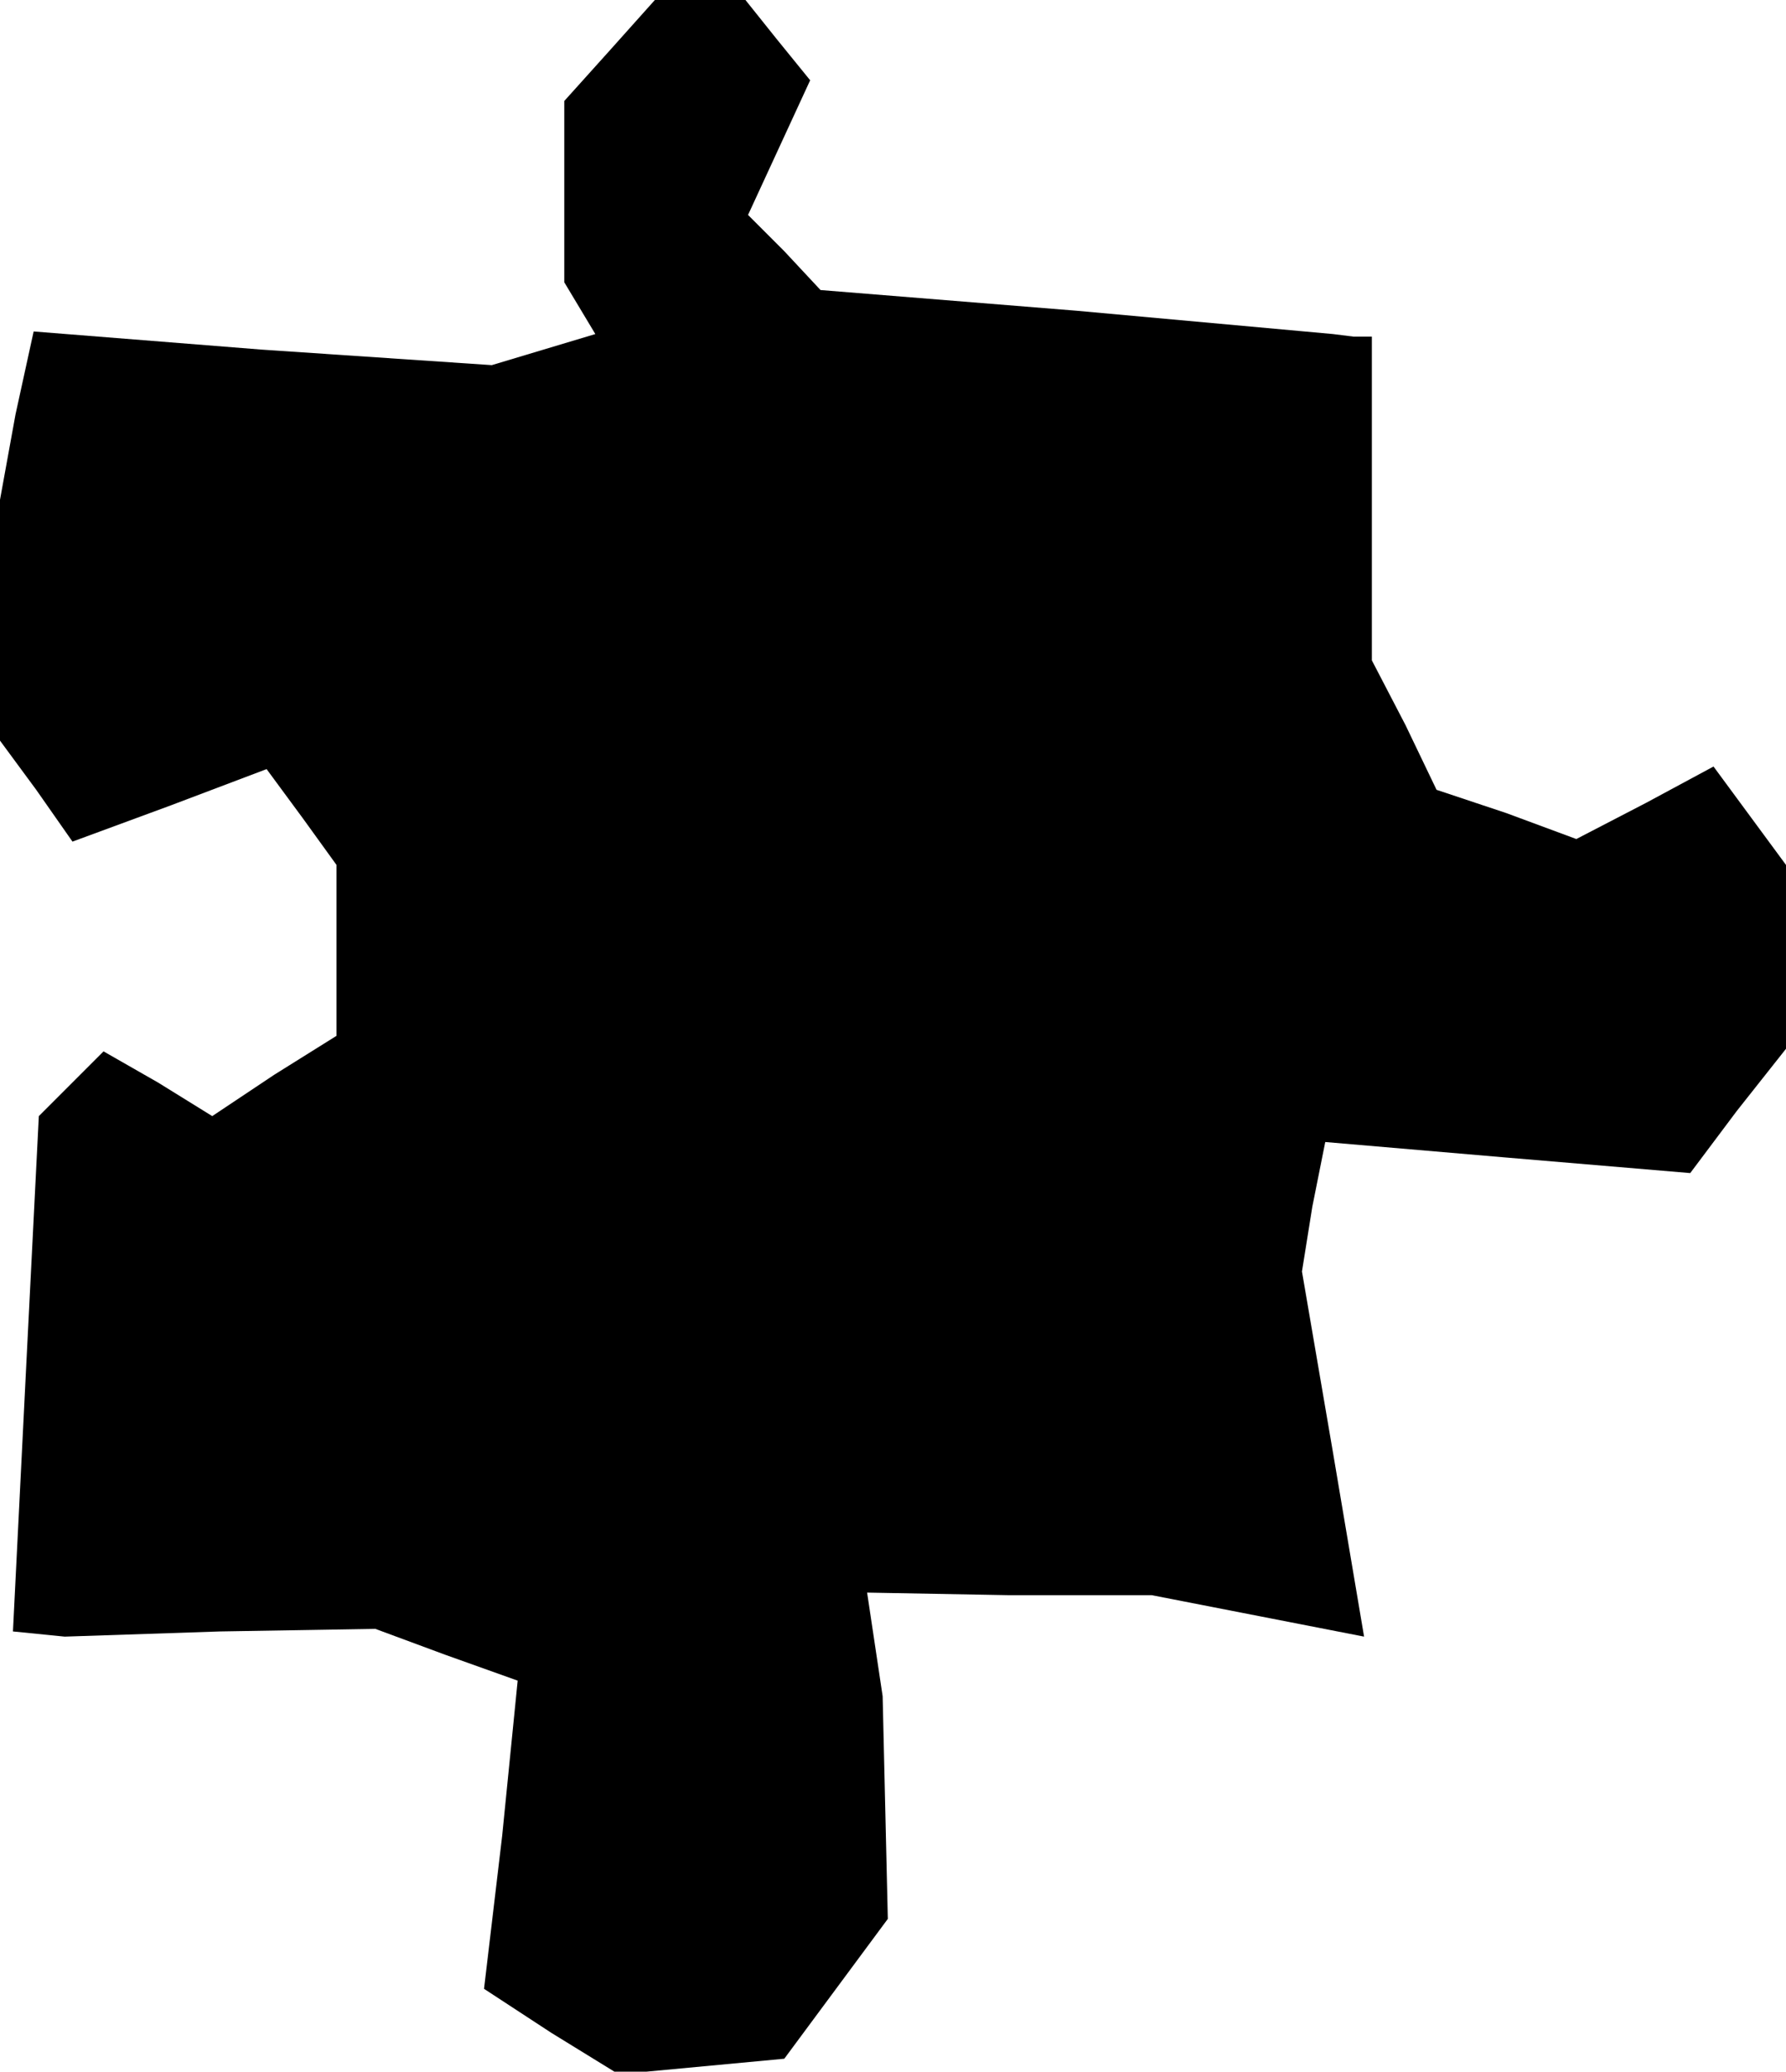 <?xml version="1.0" standalone="no"?>
<!DOCTYPE svg PUBLIC "-//W3C//DTD SVG 20010904//EN"
 "http://www.w3.org/TR/2001/REC-SVG-20010904/DTD/svg10.dtd">
<svg version="1.0" xmlns="http://www.w3.org/2000/svg"
 width="69pt" height="80pt" viewBox="0 0 69 80"
 preserveAspectRatio="xMidYMid meet">
<g transform="translate(0,80) scale(0.1,-0.1)"
fill="#000000" stroke="none">
<path d="M236 781 l-18 -20 0 -35 0 -35 6 -10 6 -10 -20 -6 -20 -6 -89 6 -88
7 -7 -32 -6 -33 0 -46 0 -47 14 -19 14 -20 38 14 37 14 14 -19 13 -18 0 -33 0
-33 -24 -15 -24 -16 -21 13 -21 12 -12 -12 -13 -13 -5 -99 -5 -100 10 -1 10
-1 60 2 60 1 27 -10 28 -10 -6 -60 -7 -59 26 -17 26 -16 32 3 32 3 20 27 20
27 -1 43 -1 43 -3 20 -3 20 55 -1 55 0 41 -8 41 -8 -12 71 -12 70 4 25 5 25
70 -6 71 -6 18 24 19 24 0 36 0 35 -14 19 -14 19 -26 -14 -27 -14 -27 10 -27
9 -12 25 -13 25 0 63 0 62 -7 0 -8 1 -99 9 -99 8 -14 15 -14 14 12 26 12 26
-13 16 -12 15 -18 0 -17 0 -17 -19z"/>
</g>
</svg>
